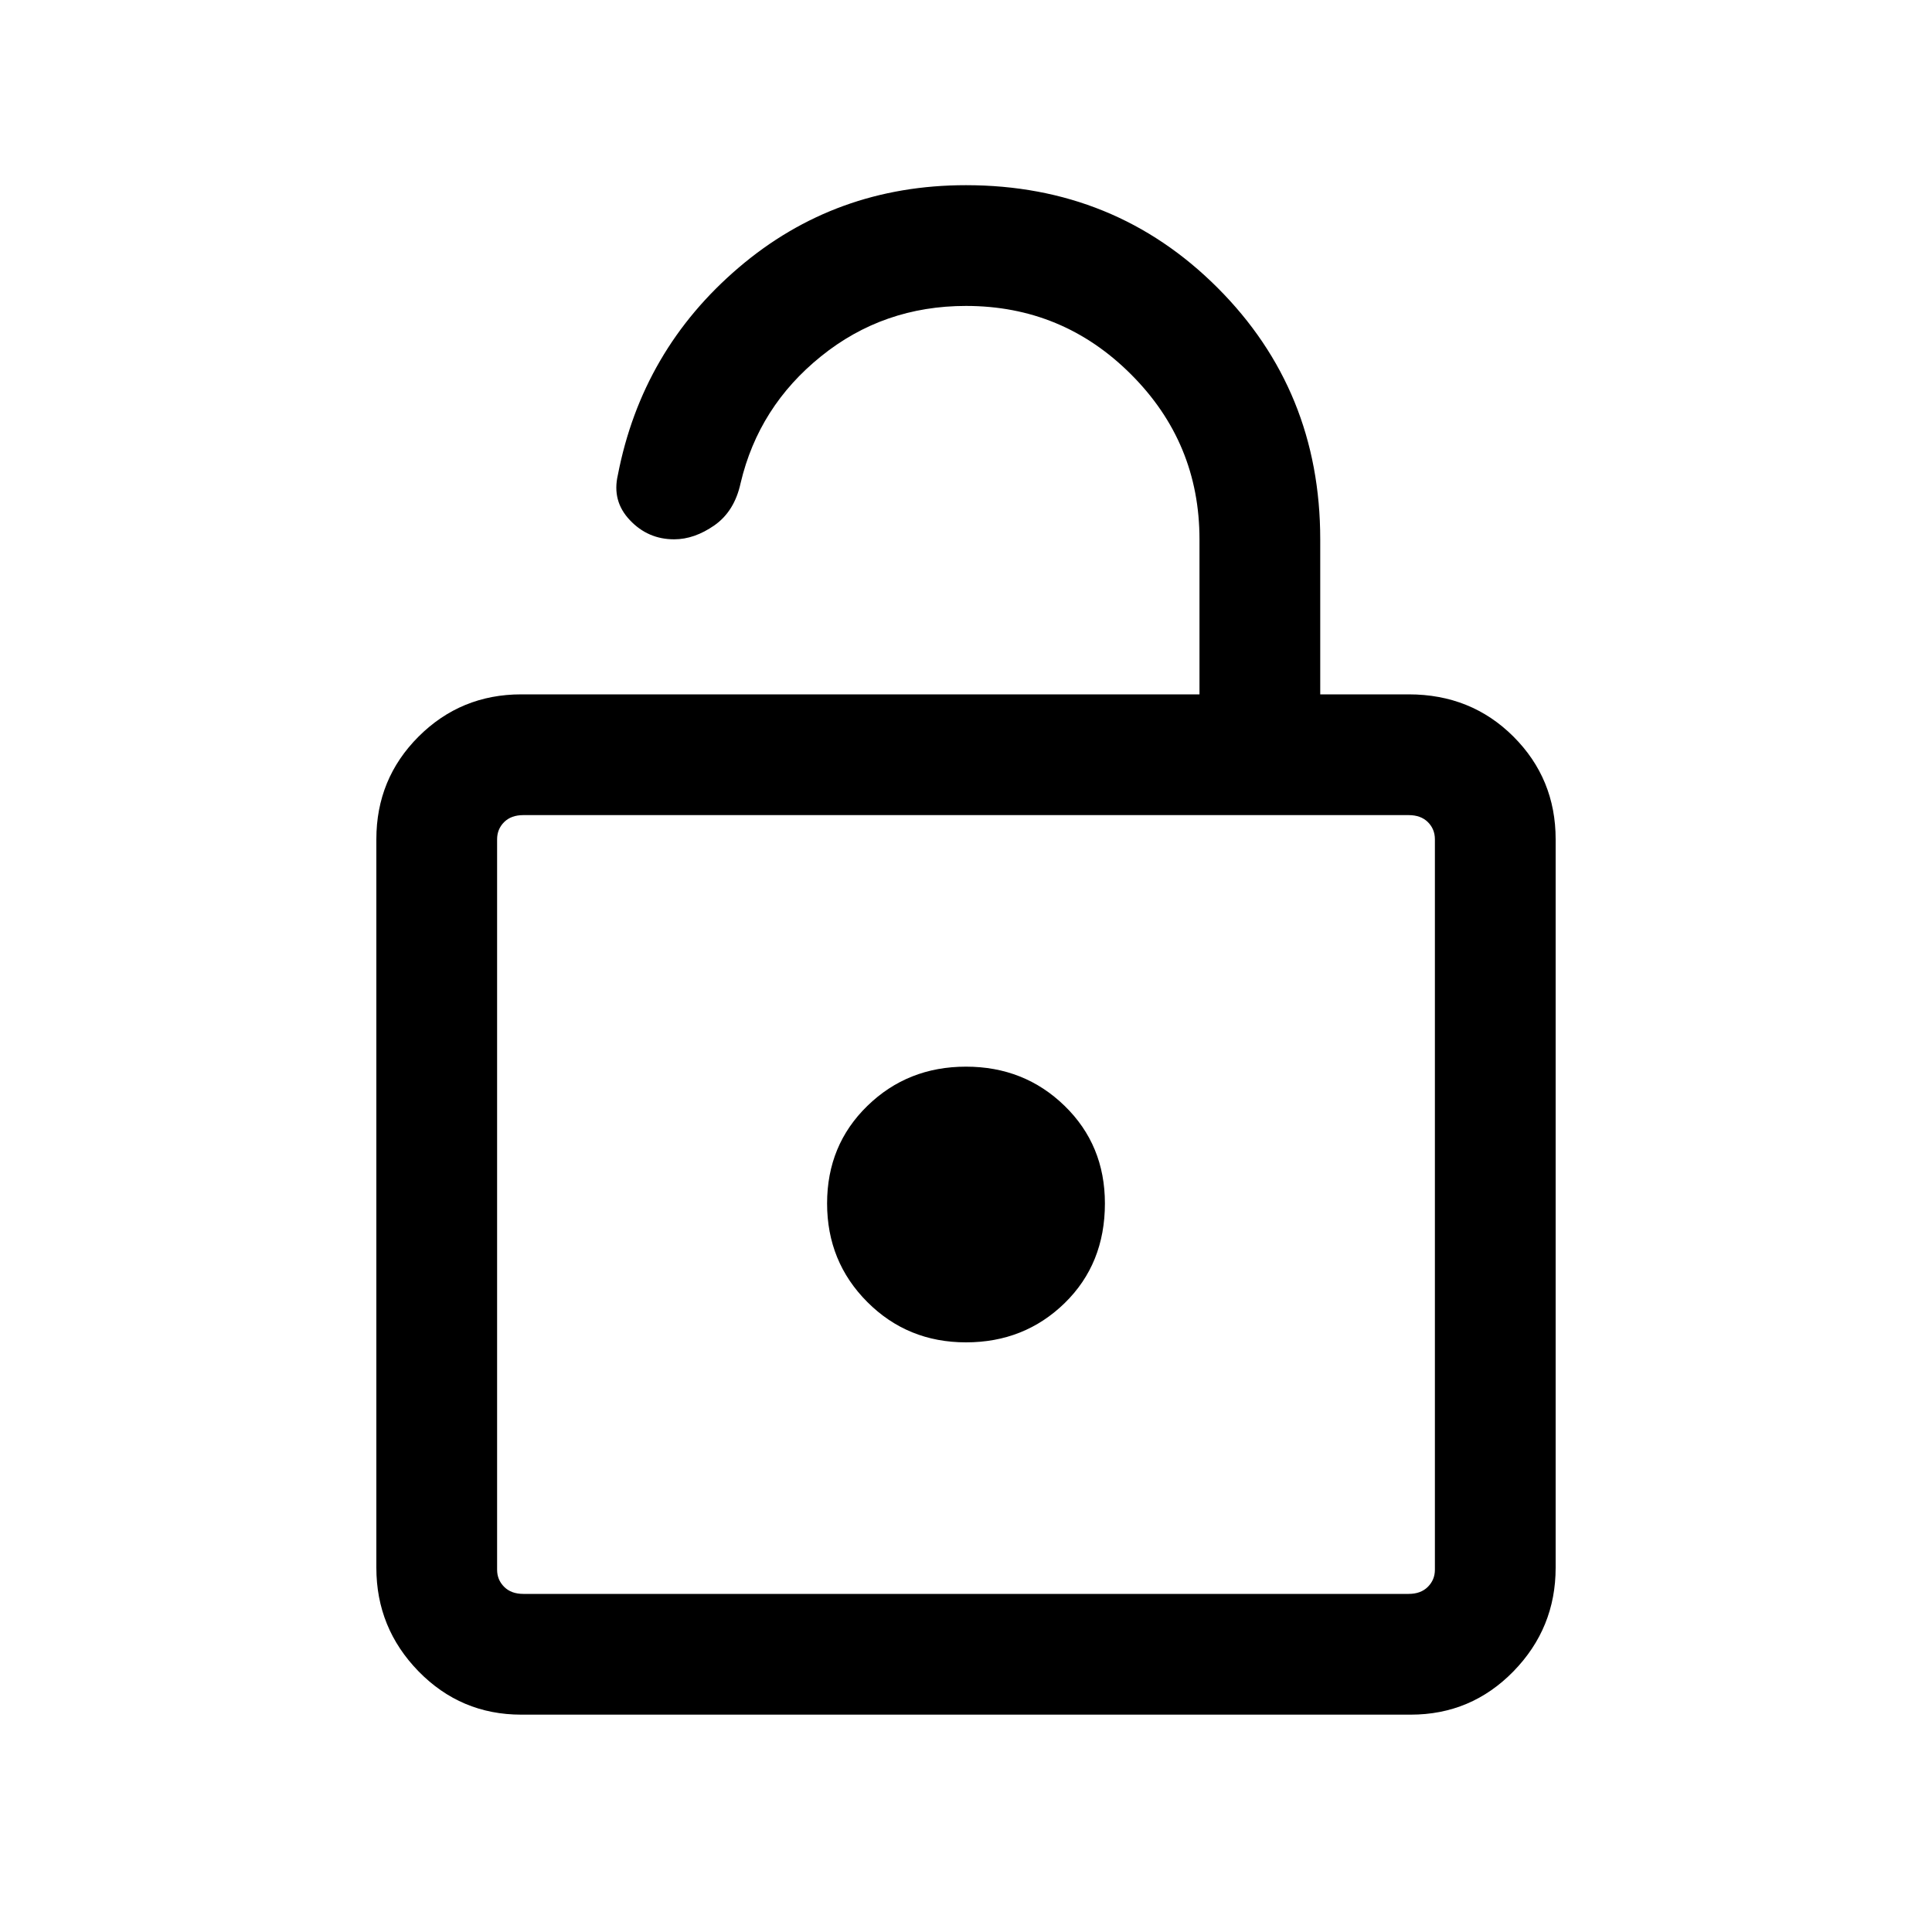 <svg xmlns="http://www.w3.org/2000/svg" height="20" width="20"><path d="M5.396 17.75Q4.771 17.75 4.333 17.302Q3.896 16.854 3.896 16.229V8.688Q3.896 8.062 4.333 7.625Q4.771 7.188 5.396 7.188H12.417V5.583Q12.417 4.583 11.708 3.875Q11 3.167 10 3.167Q9.146 3.167 8.5 3.688Q7.854 4.208 7.667 5Q7.604 5.292 7.396 5.438Q7.188 5.583 6.979 5.583Q6.708 5.583 6.521 5.385Q6.333 5.188 6.396 4.917Q6.646 3.625 7.646 2.771Q8.646 1.917 10 1.917Q11.542 1.917 12.604 2.979Q13.667 4.042 13.667 5.583V7.188H14.583Q15.229 7.188 15.667 7.625Q16.104 8.062 16.104 8.688V16.229Q16.104 16.854 15.667 17.302Q15.229 17.75 14.604 17.75ZM5.417 16.5H14.583Q14.708 16.5 14.781 16.427Q14.854 16.354 14.854 16.25V8.688Q14.854 8.583 14.781 8.51Q14.708 8.438 14.583 8.438H5.417Q5.292 8.438 5.219 8.51Q5.146 8.583 5.146 8.688V16.25Q5.146 16.354 5.219 16.427Q5.292 16.5 5.417 16.5ZM10 13.896Q10.604 13.896 11.021 13.49Q11.438 13.083 11.438 12.458Q11.438 11.854 11.021 11.448Q10.604 11.042 10 11.042Q9.396 11.042 8.979 11.448Q8.562 11.854 8.562 12.458Q8.562 13.062 8.979 13.479Q9.396 13.896 10 13.896ZM5.146 8.438Q5.146 8.438 5.146 8.51Q5.146 8.583 5.146 8.688V16.25Q5.146 16.354 5.146 16.427Q5.146 16.5 5.146 16.5Q5.146 16.5 5.146 16.427Q5.146 16.354 5.146 16.25V8.688Q5.146 8.583 5.146 8.51Q5.146 8.438 5.146 8.438Z"/></svg>